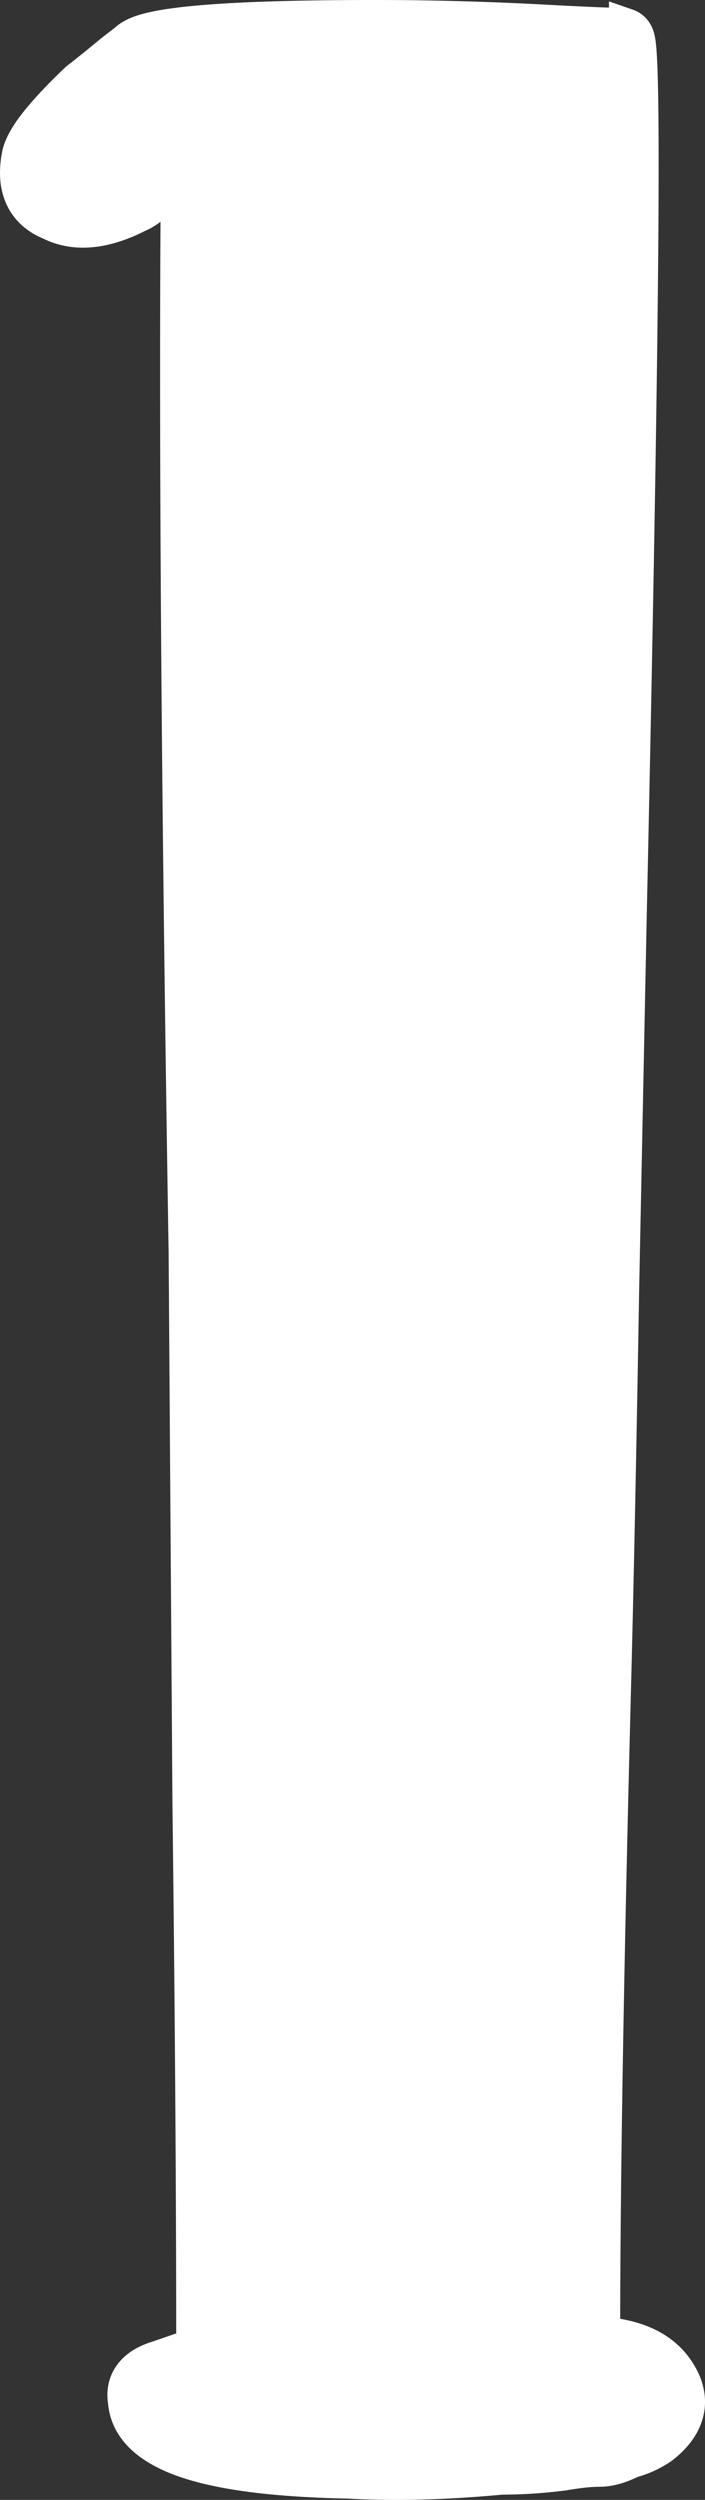 <svg width="44" height="156" fill="none" xmlns="http://www.w3.org/2000/svg"><rect width="100%" height="100%" fill="#333333" stroke="none"/><path d="M39.007 1.492l.159.055c.33.114.493.355.543.436.065.104.101.201.12.258.04.117.063.237.079.331.032.199.057.458.077.759.041.61.071 1.495.091 2.646.04 2.308.04 5.74 0 10.29-.079 9.101-.316 22.708-.711 40.817l-.358-55.592zm0 0h-.168c-.757 0-2.623-.08-5.635-.245H33.2C29.865 1.082 26.61 1 23.43 1c-4.592 0-8.16.102-10.69.31-1.263.105-2.293.237-3.075.403-.39.083-.742.18-1.04.296-.257.1-.549.243-.786.464l-.906.704-.012.01-.012.01a86.991 86.991 0 01-2.11 1.7l-.04.032-.037.036c-1.043.998-1.87 1.874-2.462 2.62-.564.71-1.019 1.427-1.147 2.092-.18.937-.162 1.84.187 2.624.354.797.994 1.346 1.805 1.673 1.651.832 3.565.534 5.56-.489.419-.167.875-.516 1.314-.896.31-.268.662-.596 1.053-.982-.124 16.516.04 38.72.493 66.61v.004l.238 34.406v.005c.153 12.587.232 23.856.236 33.807l-.592.102-.08.014-.076.027-1.403.484c-.638.192-1.238.494-1.65.991-.436.529-.567 1.165-.46 1.805.152 1.939 1.842 3.127 4.067 3.841 2.31.74 5.641 1.131 9.927 1.215 2.887.165 6.078.081 9.569-.246a30.536 30.536 0 003.874-.254l.02-.003.022-.003c.917-.159 1.646-.231 2.2-.231.662 0 1.343-.215 2.02-.553a6.118 6.118 0 001.867-.854l.023-.016.023-.017c.727-.566 1.291-1.238 1.53-2.041.247-.833.1-1.66-.317-2.421-.912-1.697-2.645-2.515-4.857-2.696.003-9.807.24-23.653.71-41.541v-.001c.159-6.395.317-14.263.475-23.606 0 0 0 0 0 0l.474-23.349-.358-55.594z" fill="#fff" stroke="#fff" stroke-width="2"/></svg>